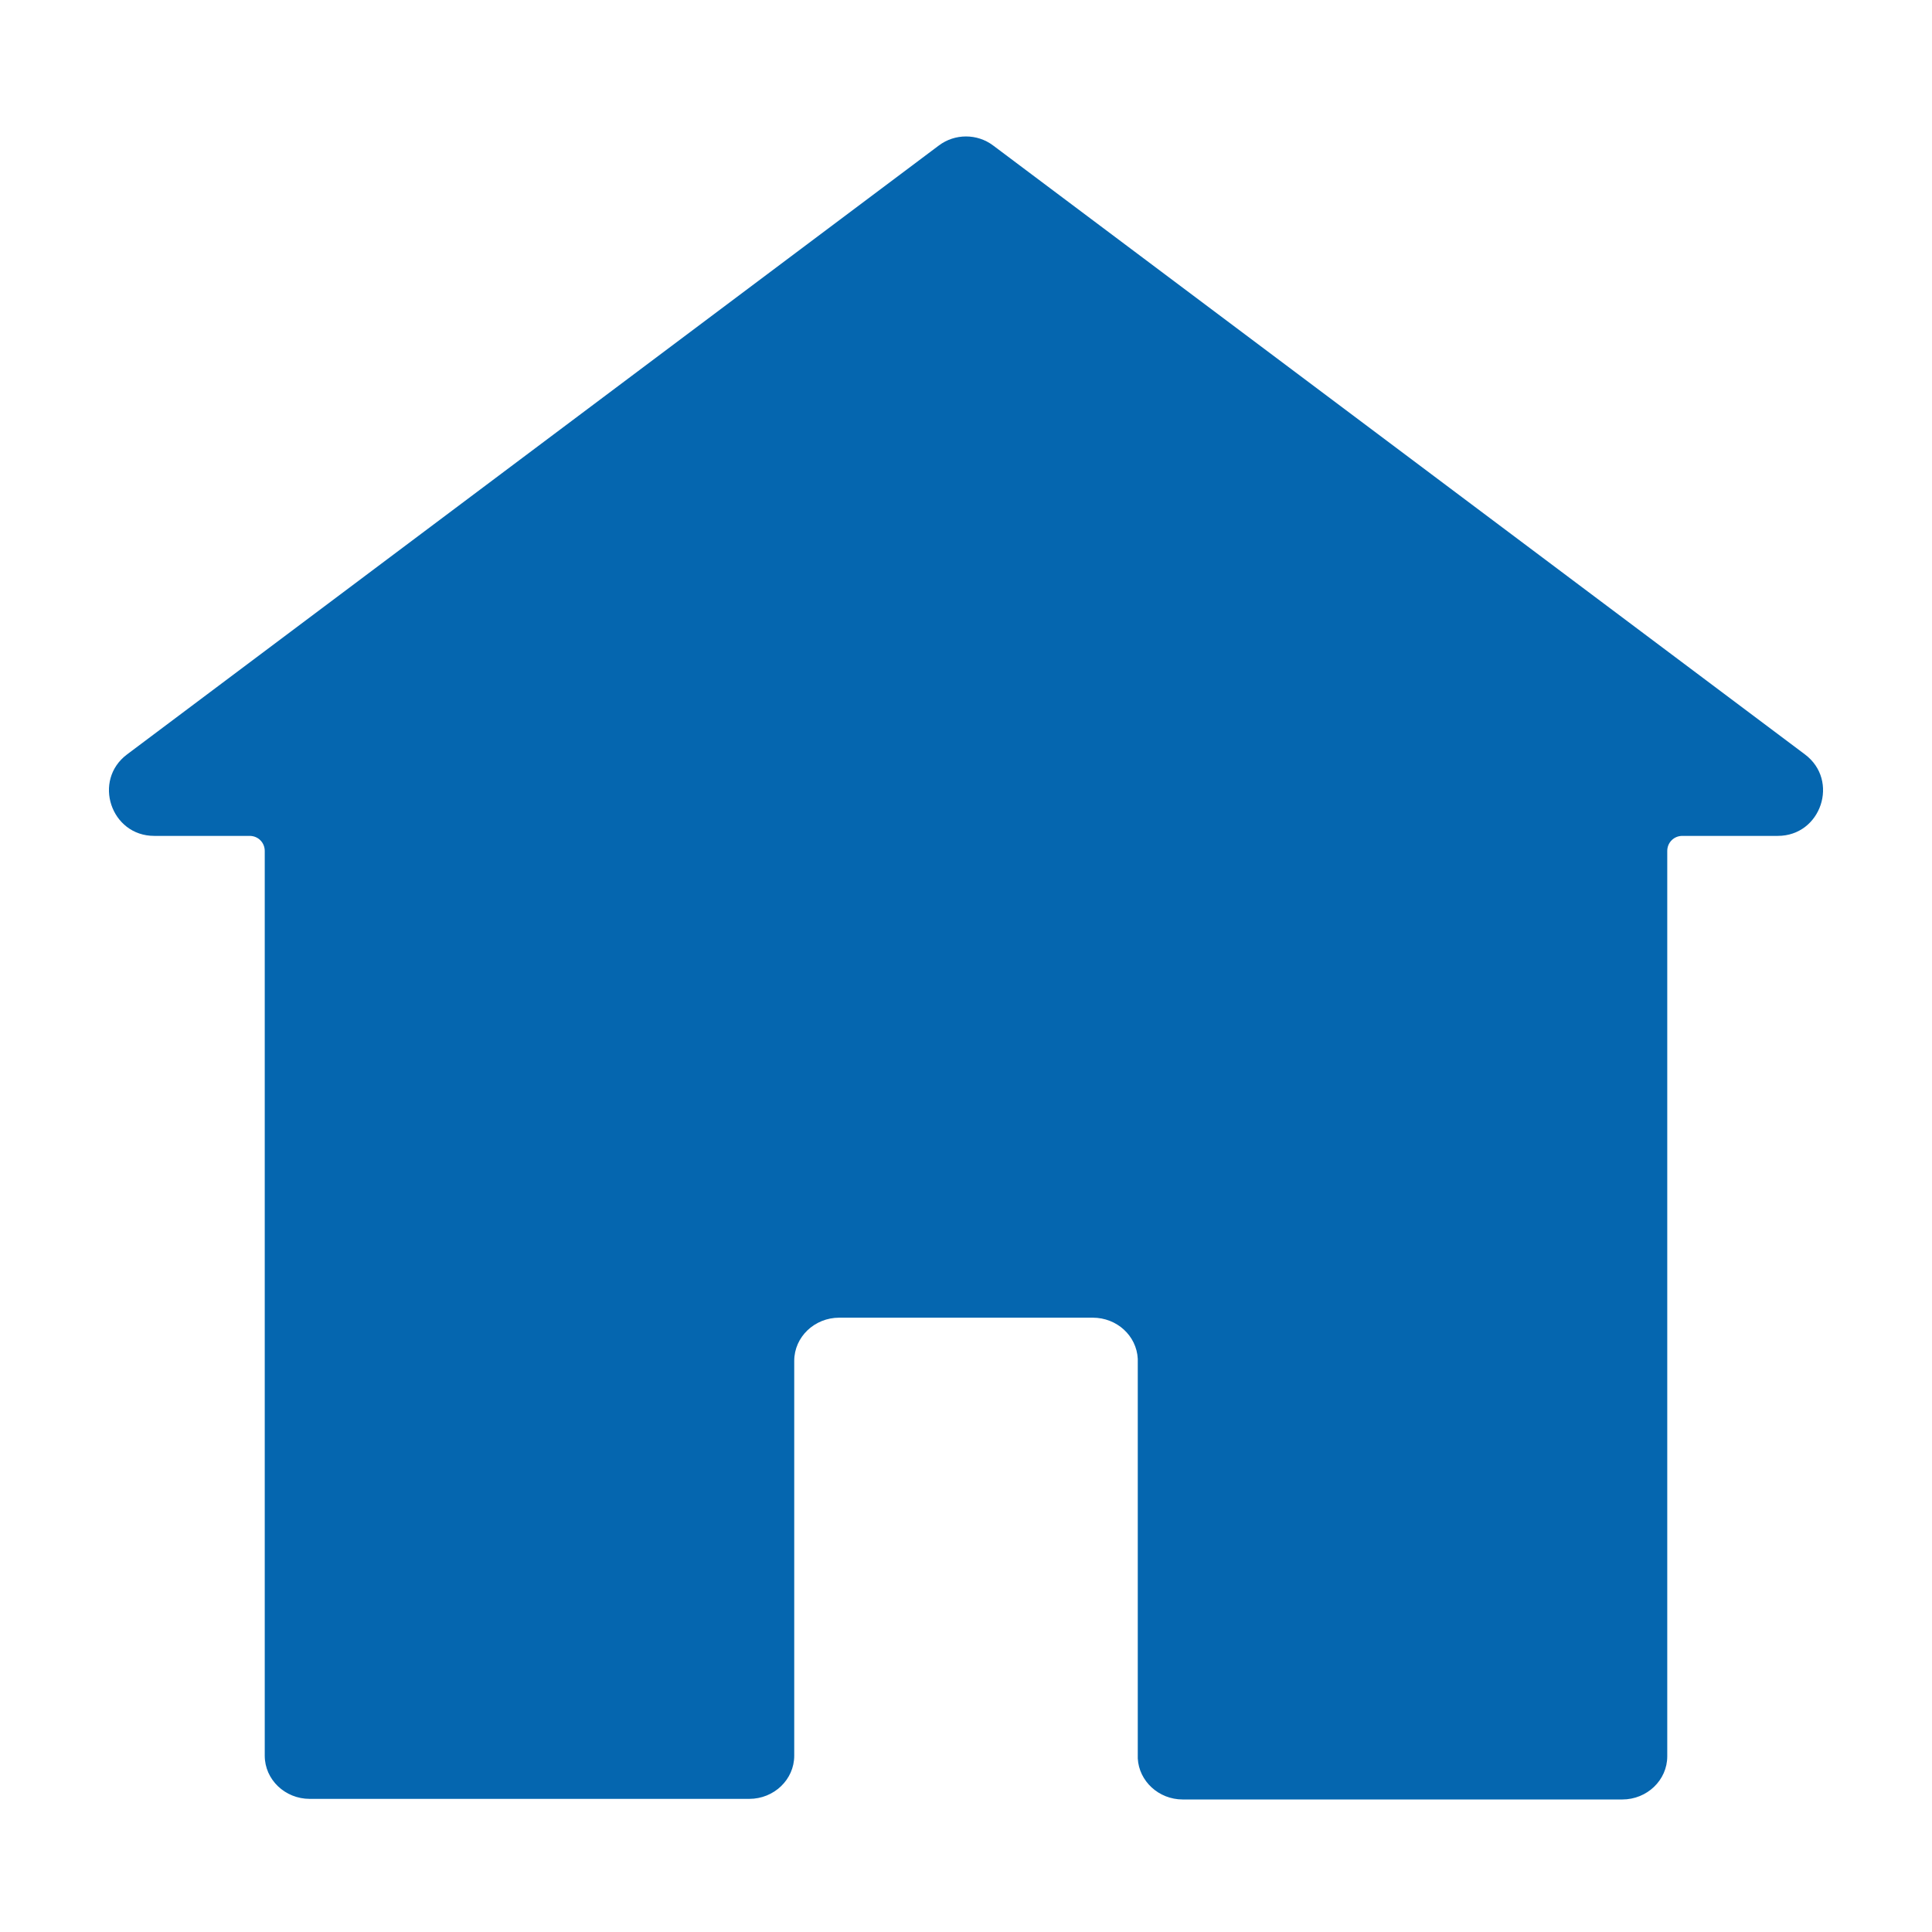 <?xml version="1.0" encoding="utf-8"?>
<!-- Generator: Adobe Illustrator 24.1.1, SVG Export Plug-In . SVG Version: 6.00 Build 0)  -->
<svg version="1.1" id="Layer_1" xmlns="http://www.w3.org/2000/svg" xmlns:xlink="http://www.w3.org/1999/xlink" x="0px" y="0px"
	 viewBox="0 0 64 64" style="enable-background:new 0 0 64 64;" xml:space="preserve">
<style type="text/css">
	.st0{fill:#0566AF;}
</style>
<path class="st0" d="M8.77,29.18v28.98c0,0.79,0.67,1.43,1.49,1.43h14.56c0.82,0,1.49-0.64,1.49-1.43V45.08
	c0-0.79,0.67-1.43,1.49-1.43h8.4c0.8,0,1.45,0.6,1.49,1.36c0,0.03,0,0.05,0,0.08v13.16c0.04,0.75,0.69,1.36,1.49,1.36h14.56
	c0.82,0,1.49-0.64,1.49-1.43V30.2v-2.01c0-0.28,0.22-0.5,0.5-0.5h3.16c1.44,0,2.05-1.84,0.9-2.7L32.9,4.82c-0.53-0.4-1.27-0.4-1.8,0
	L4.21,24.99c-1.15,0.86-0.54,2.7,0.9,2.7h3.16c0.28,0,0.5,0.22,0.5,0.5L8.77,29.18z"/>
</svg>
